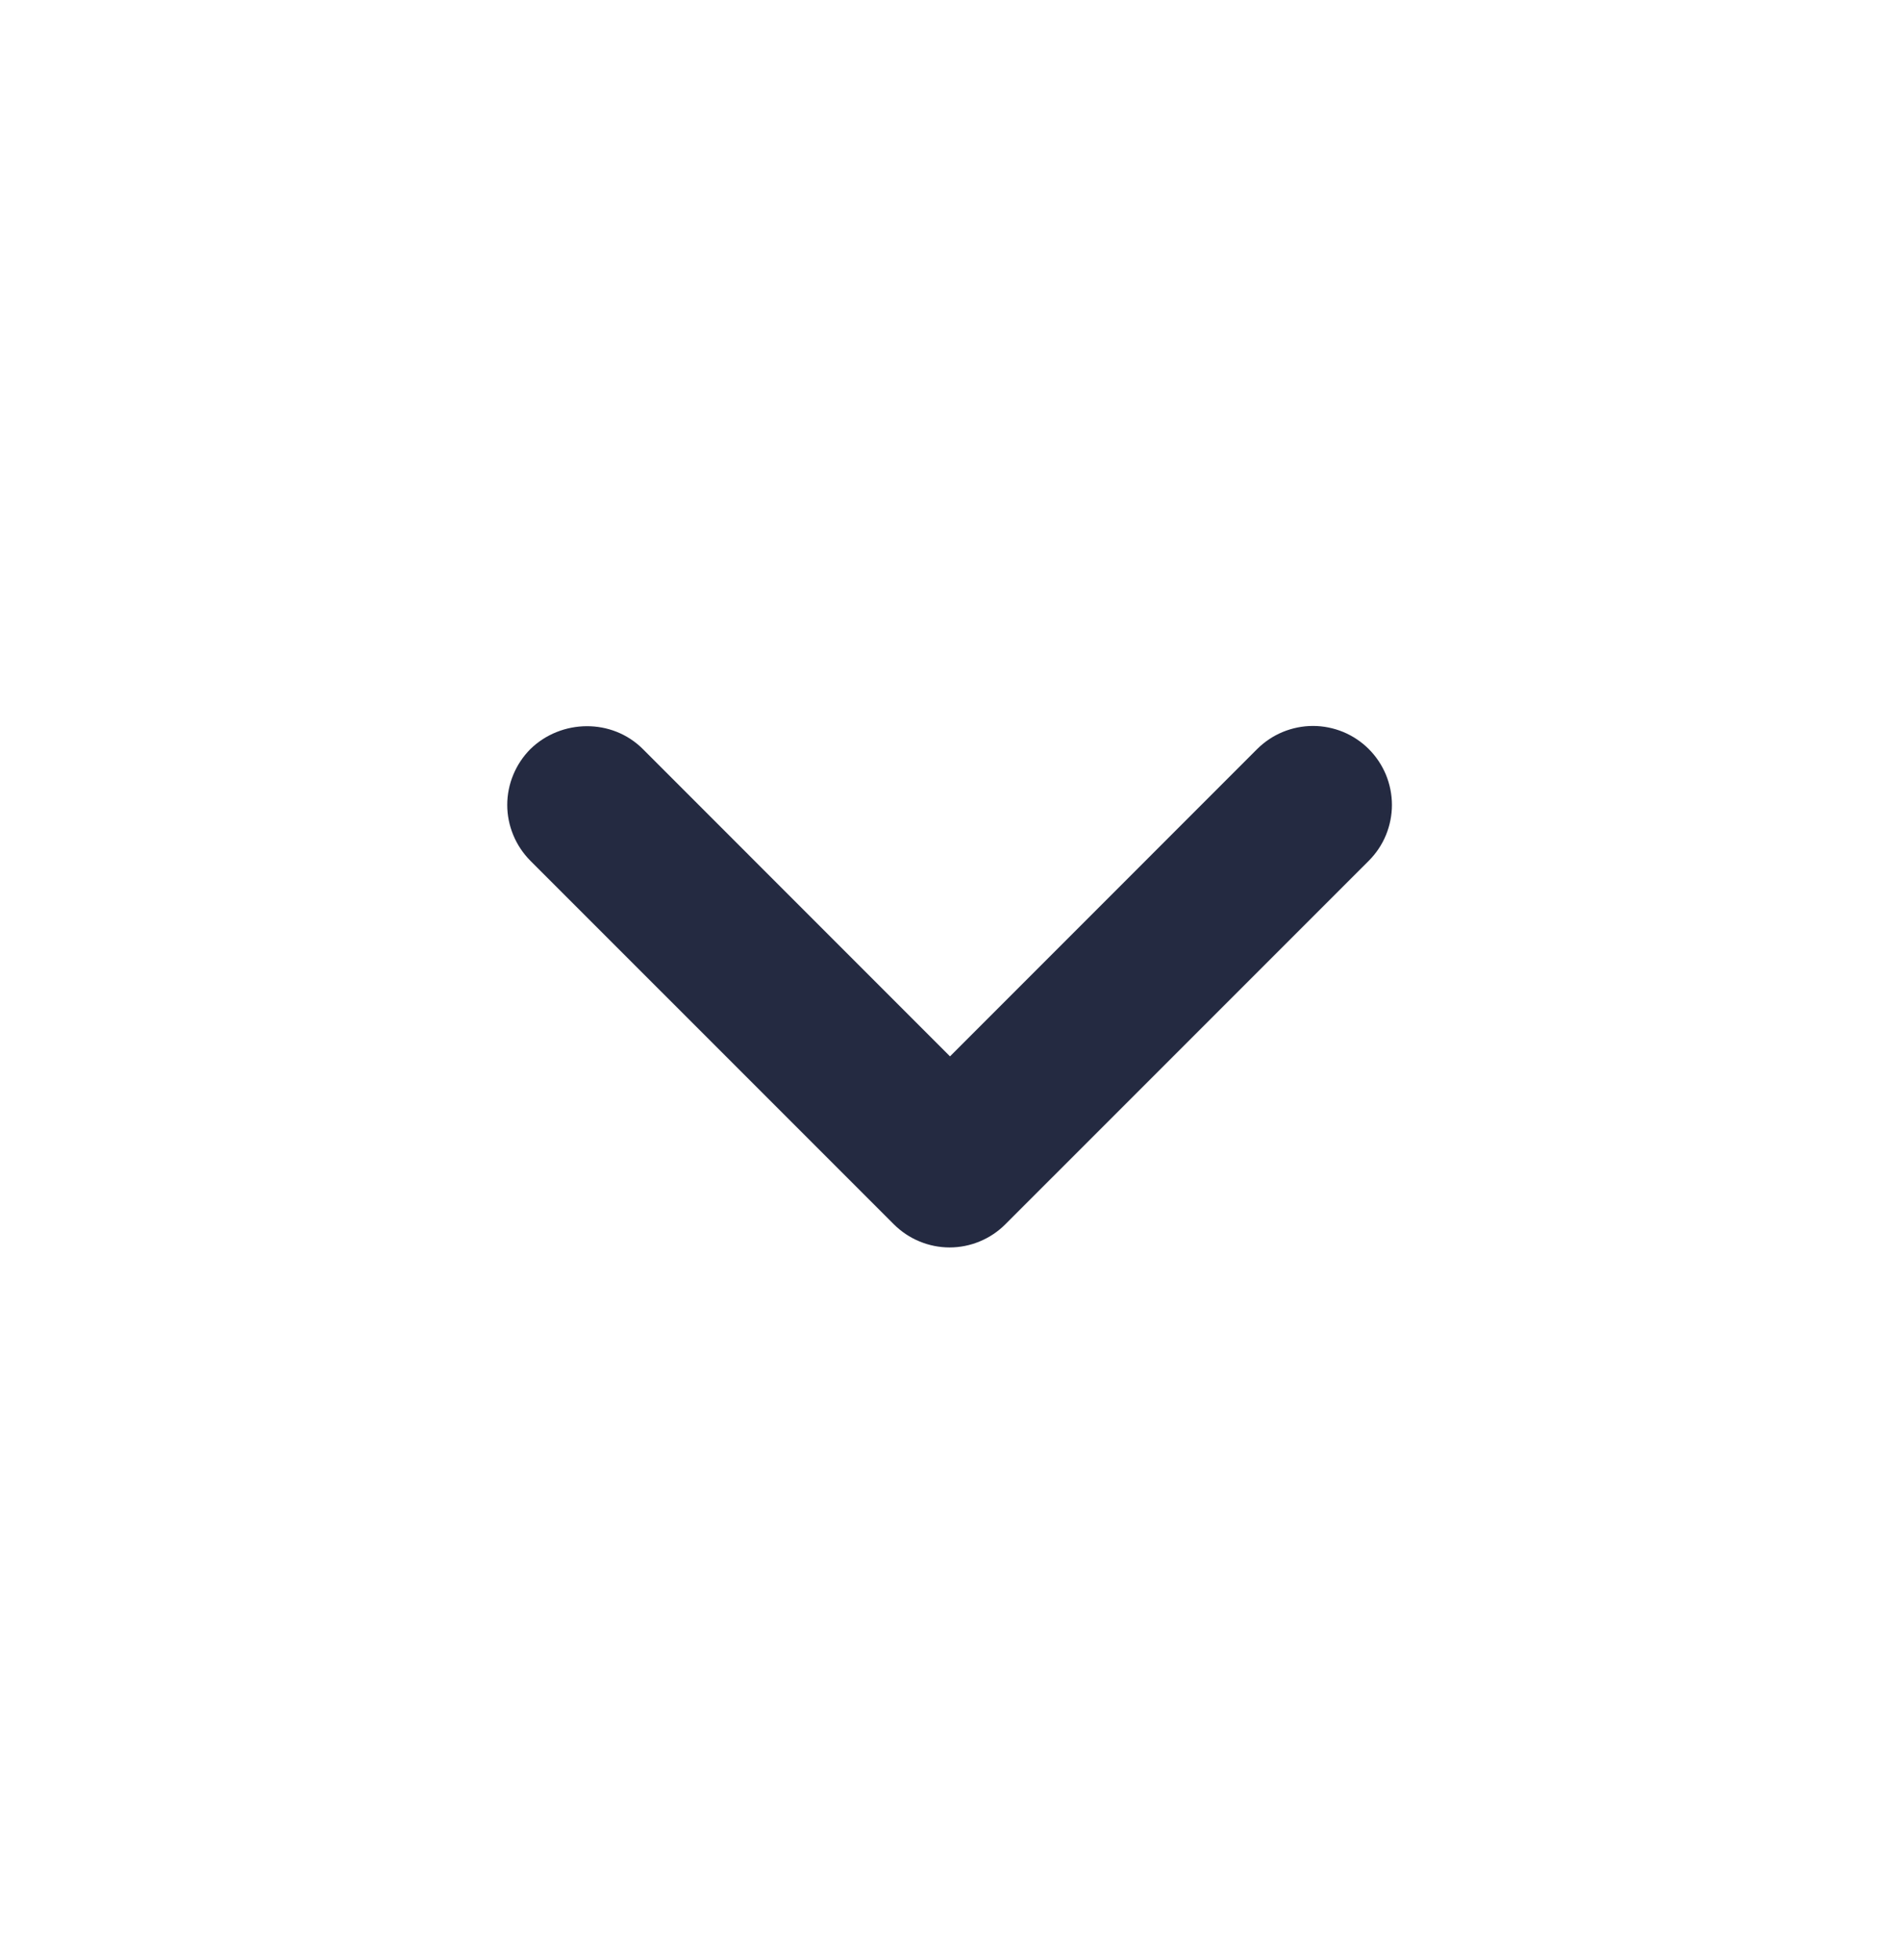 <svg width="32" height="33" viewBox="0 0 32 33" fill="none" xmlns="http://www.w3.org/2000/svg">
<g clip-path="url(#clip0_116_419)">
<path d="M10.827 12.611L16 17.785L21.173 12.611C21.297 12.488 21.443 12.39 21.605 12.323C21.766 12.257 21.939 12.222 22.113 12.222C22.288 12.222 22.461 12.257 22.622 12.323C22.783 12.39 22.93 12.488 23.053 12.611C23.177 12.735 23.275 12.882 23.342 13.043C23.408 13.204 23.443 13.377 23.443 13.552C23.443 13.726 23.408 13.899 23.342 14.06C23.275 14.222 23.177 14.368 23.053 14.492L16.933 20.611C16.81 20.735 16.663 20.833 16.502 20.9C16.341 20.967 16.168 21.002 15.993 21.002C15.819 21.002 15.646 20.967 15.485 20.9C15.323 20.833 15.177 20.735 15.053 20.611L8.933 14.492C8.81 14.368 8.712 14.222 8.645 14.06C8.578 13.899 8.543 13.726 8.543 13.552C8.543 13.377 8.578 13.204 8.645 13.043C8.712 12.881 8.81 12.735 8.933 12.611C9.453 12.105 10.307 12.091 10.827 12.611Z" fill="#242A41"/>
</g>
<defs>
<clipPath id="clip0_116_419">
<rect width="32" height="32" fill="white" transform="translate(0 0.225)"/>
</clipPath>
</defs>
</svg>
